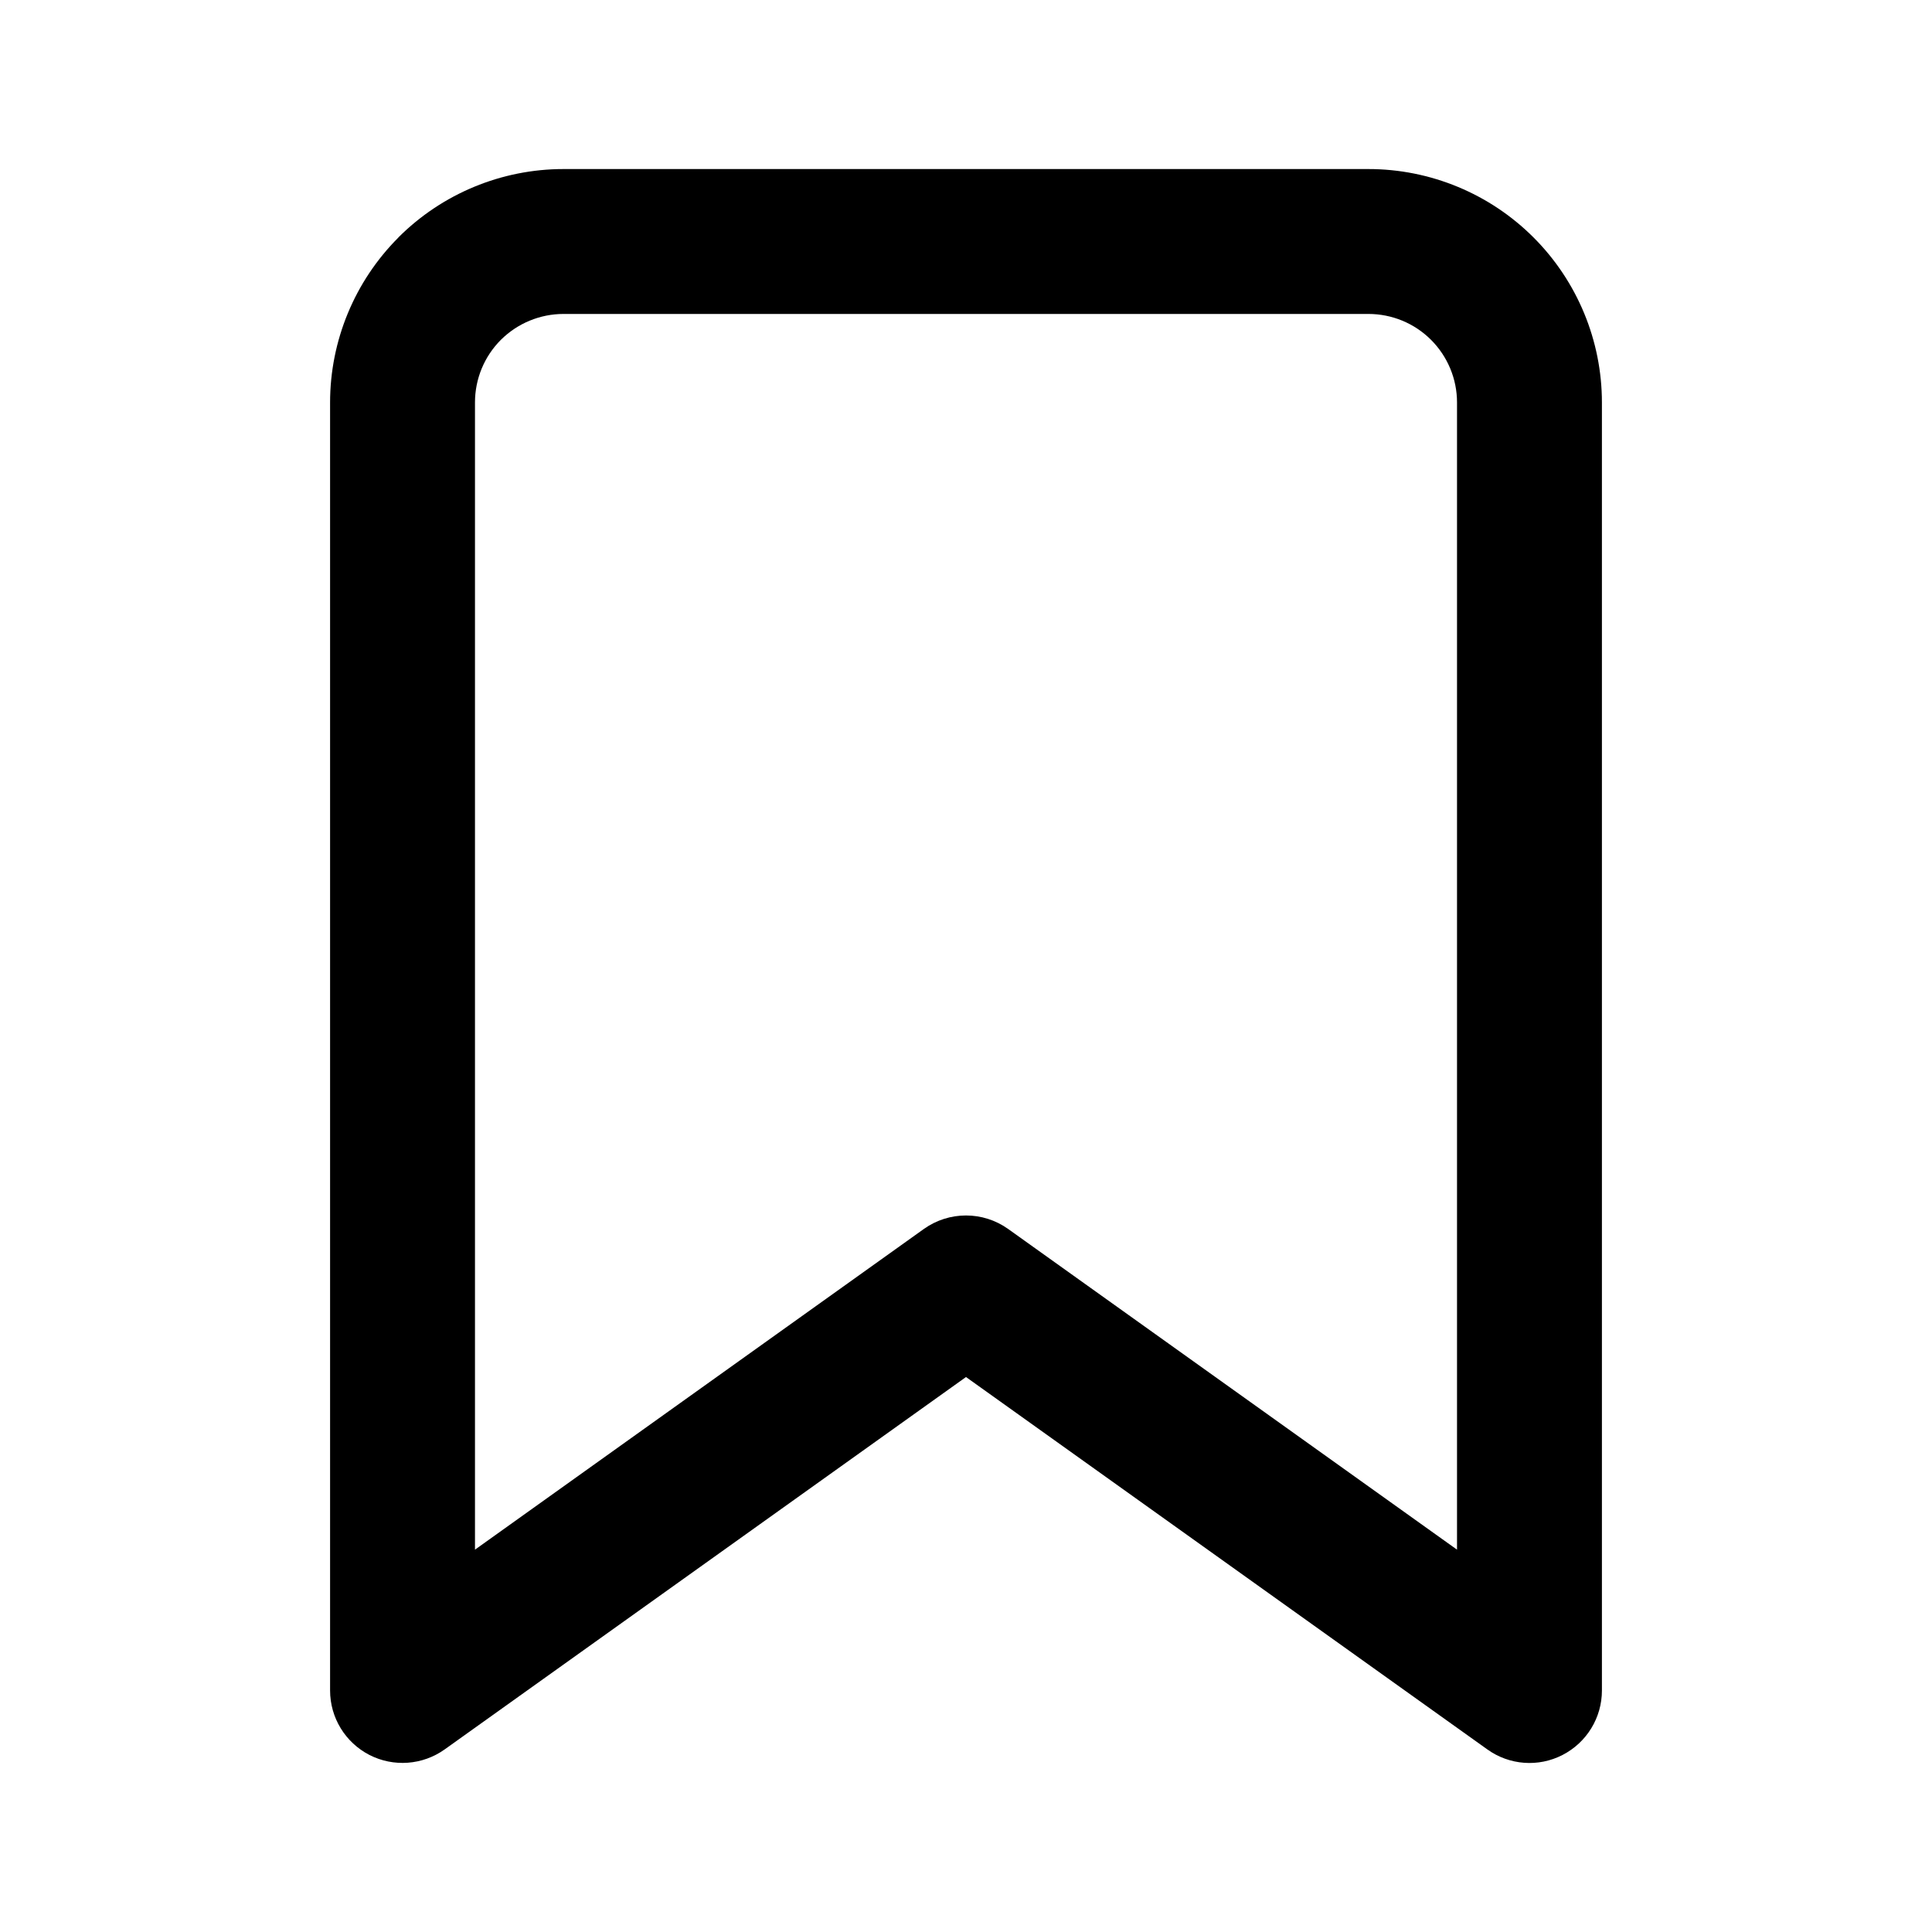 <svg viewBox="0 0 20 20" xmlns="http://www.w3.org/2000/svg"><path d="m5.833 3.25c-.243 0-.476.097-.648.268-.172.172-.268.405-.268.648v11.876l4.647-3.32c.261-.186.611-.186.872 0l4.647 3.32v-11.876c0-.243-.097-.476-.269-.648-.172-.172-.405-.268-.648-.268zm-1.709-.792c.453-.453 1.068-.708 1.709-.708h8.333c.641 0 1.256.255 1.709.708.453.453.708 1.068.708 1.709v13.333c0 .281-.157.538-.407.667-.25.129-.55.107-.779-.057l-5.397-3.855-5.397 3.855c-.229.163-.529.185-.779.057-.25-.129-.407-.386-.407-.667v-13.333c0-.641.255-1.256.708-1.709z"/></svg>